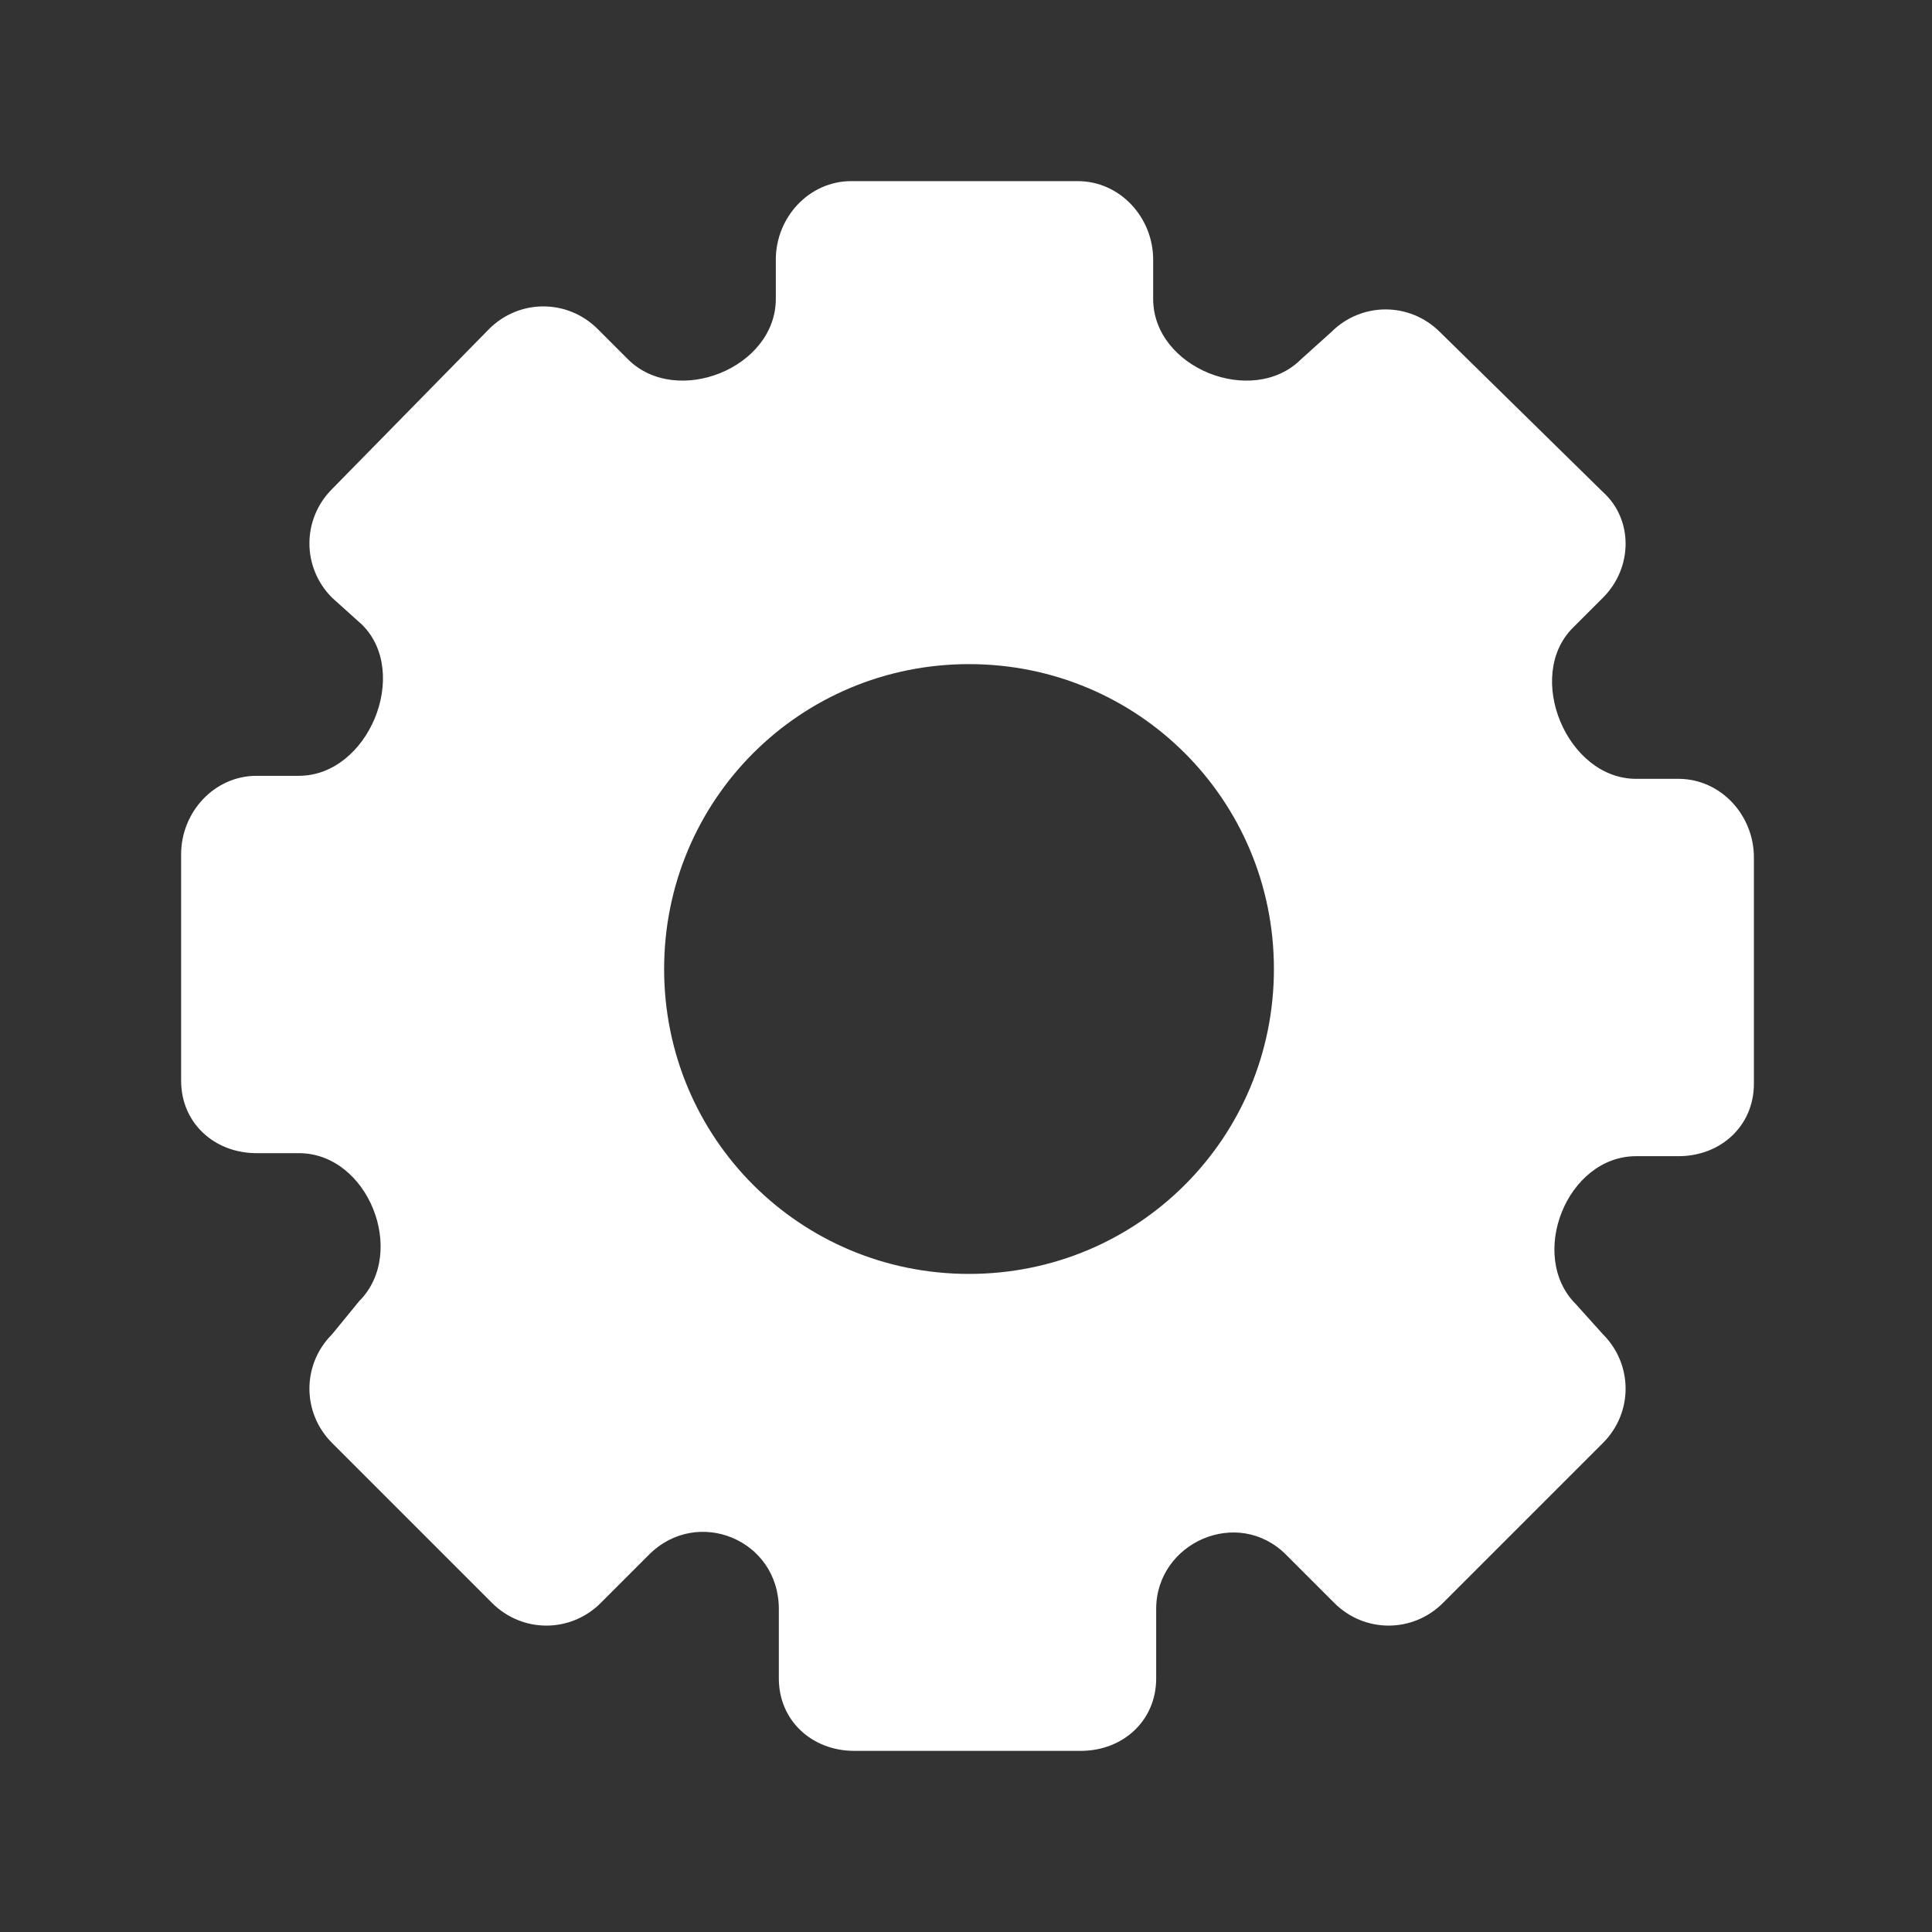 <?xml version="1.0" encoding="utf-8"?>
<!-- Generator: Adobe Illustrator 26.5.0, SVG Export Plug-In . SVG Version: 6.00 Build 0)  -->
<svg version="1.1" id="Capa_1" xmlns="http://www.w3.org/2000/svg" xmlns:xlink="http://www.w3.org/1999/xlink" x="0px" y="0px"
	 viewBox="0 0 64 64" style="enable-background:new 0 0 64 64;" xml:space="preserve">
<rect x="0" y="0" width="64" height="64" fill="#333333" stroke="none"/>
<style type="text/css">
	.st0{fill:#FFFFFF;}
</style>
<g>
	<path class="st0" d="M9.9,25.7H8.5c-1.4,0-2.5,1.2-2.5,2.6v7.5c0,1.4,1.1,2.4,2.5,2.4h1.4c2.3,0,3.6,3.3,2,4.9L11,44.2
		c-1,1-1,2.6,0,3.6l5.3,5.3c1,1,2.6,1,3.6,0l1.6-1.6c1.6-1.6,4.3-0.5,4.3,1.8v2.3c0,1.4,1.1,2.4,2.5,2.4h7.5c1.4,0,2.5-1,2.5-2.4
		v-2.3c0-2.2,2.7-3.4,4.3-1.8l1.6,1.6c1,1,2.6,1,3.6,0l5.3-5.3c1-1,1-2.6,0-3.6l-0.9-1c-1.6-1.6-0.3-4.9,2-4.9h1.4
		c1.4,0,2.5-1,2.5-2.4v-7.5c0-1.4-1.1-2.6-2.5-2.6h-1.4c-2.3,0-3.7-3.4-2.1-5l1-1c1-1,1-2.6,0-3.5L47.7,11c-1-1-2.6-1-3.6,0l-1,0.9
		c-1.6,1.6-4.9,0.3-4.9-2V8.6c0-1.4-1.1-2.6-2.5-2.6h-7.5c-1.4,0-2.5,1.2-2.5,2.6v1.3c0,2.3-3.3,3.6-4.9,2l-1-1c-1-1-2.6-1-3.6,0
		L11,16.2c-1,1-1,2.6,0,3.6l1,0.9C13.6,22.3,12.2,25.7,9.9,25.7z M32.1,22c5.6,0,10.1,4.5,10.1,10.1s-4.5,10.1-10.1,10.1
		S22,37.7,22,32.1C22,26.5,26.5,22,32.1,22z"/>
</g>
</svg>
